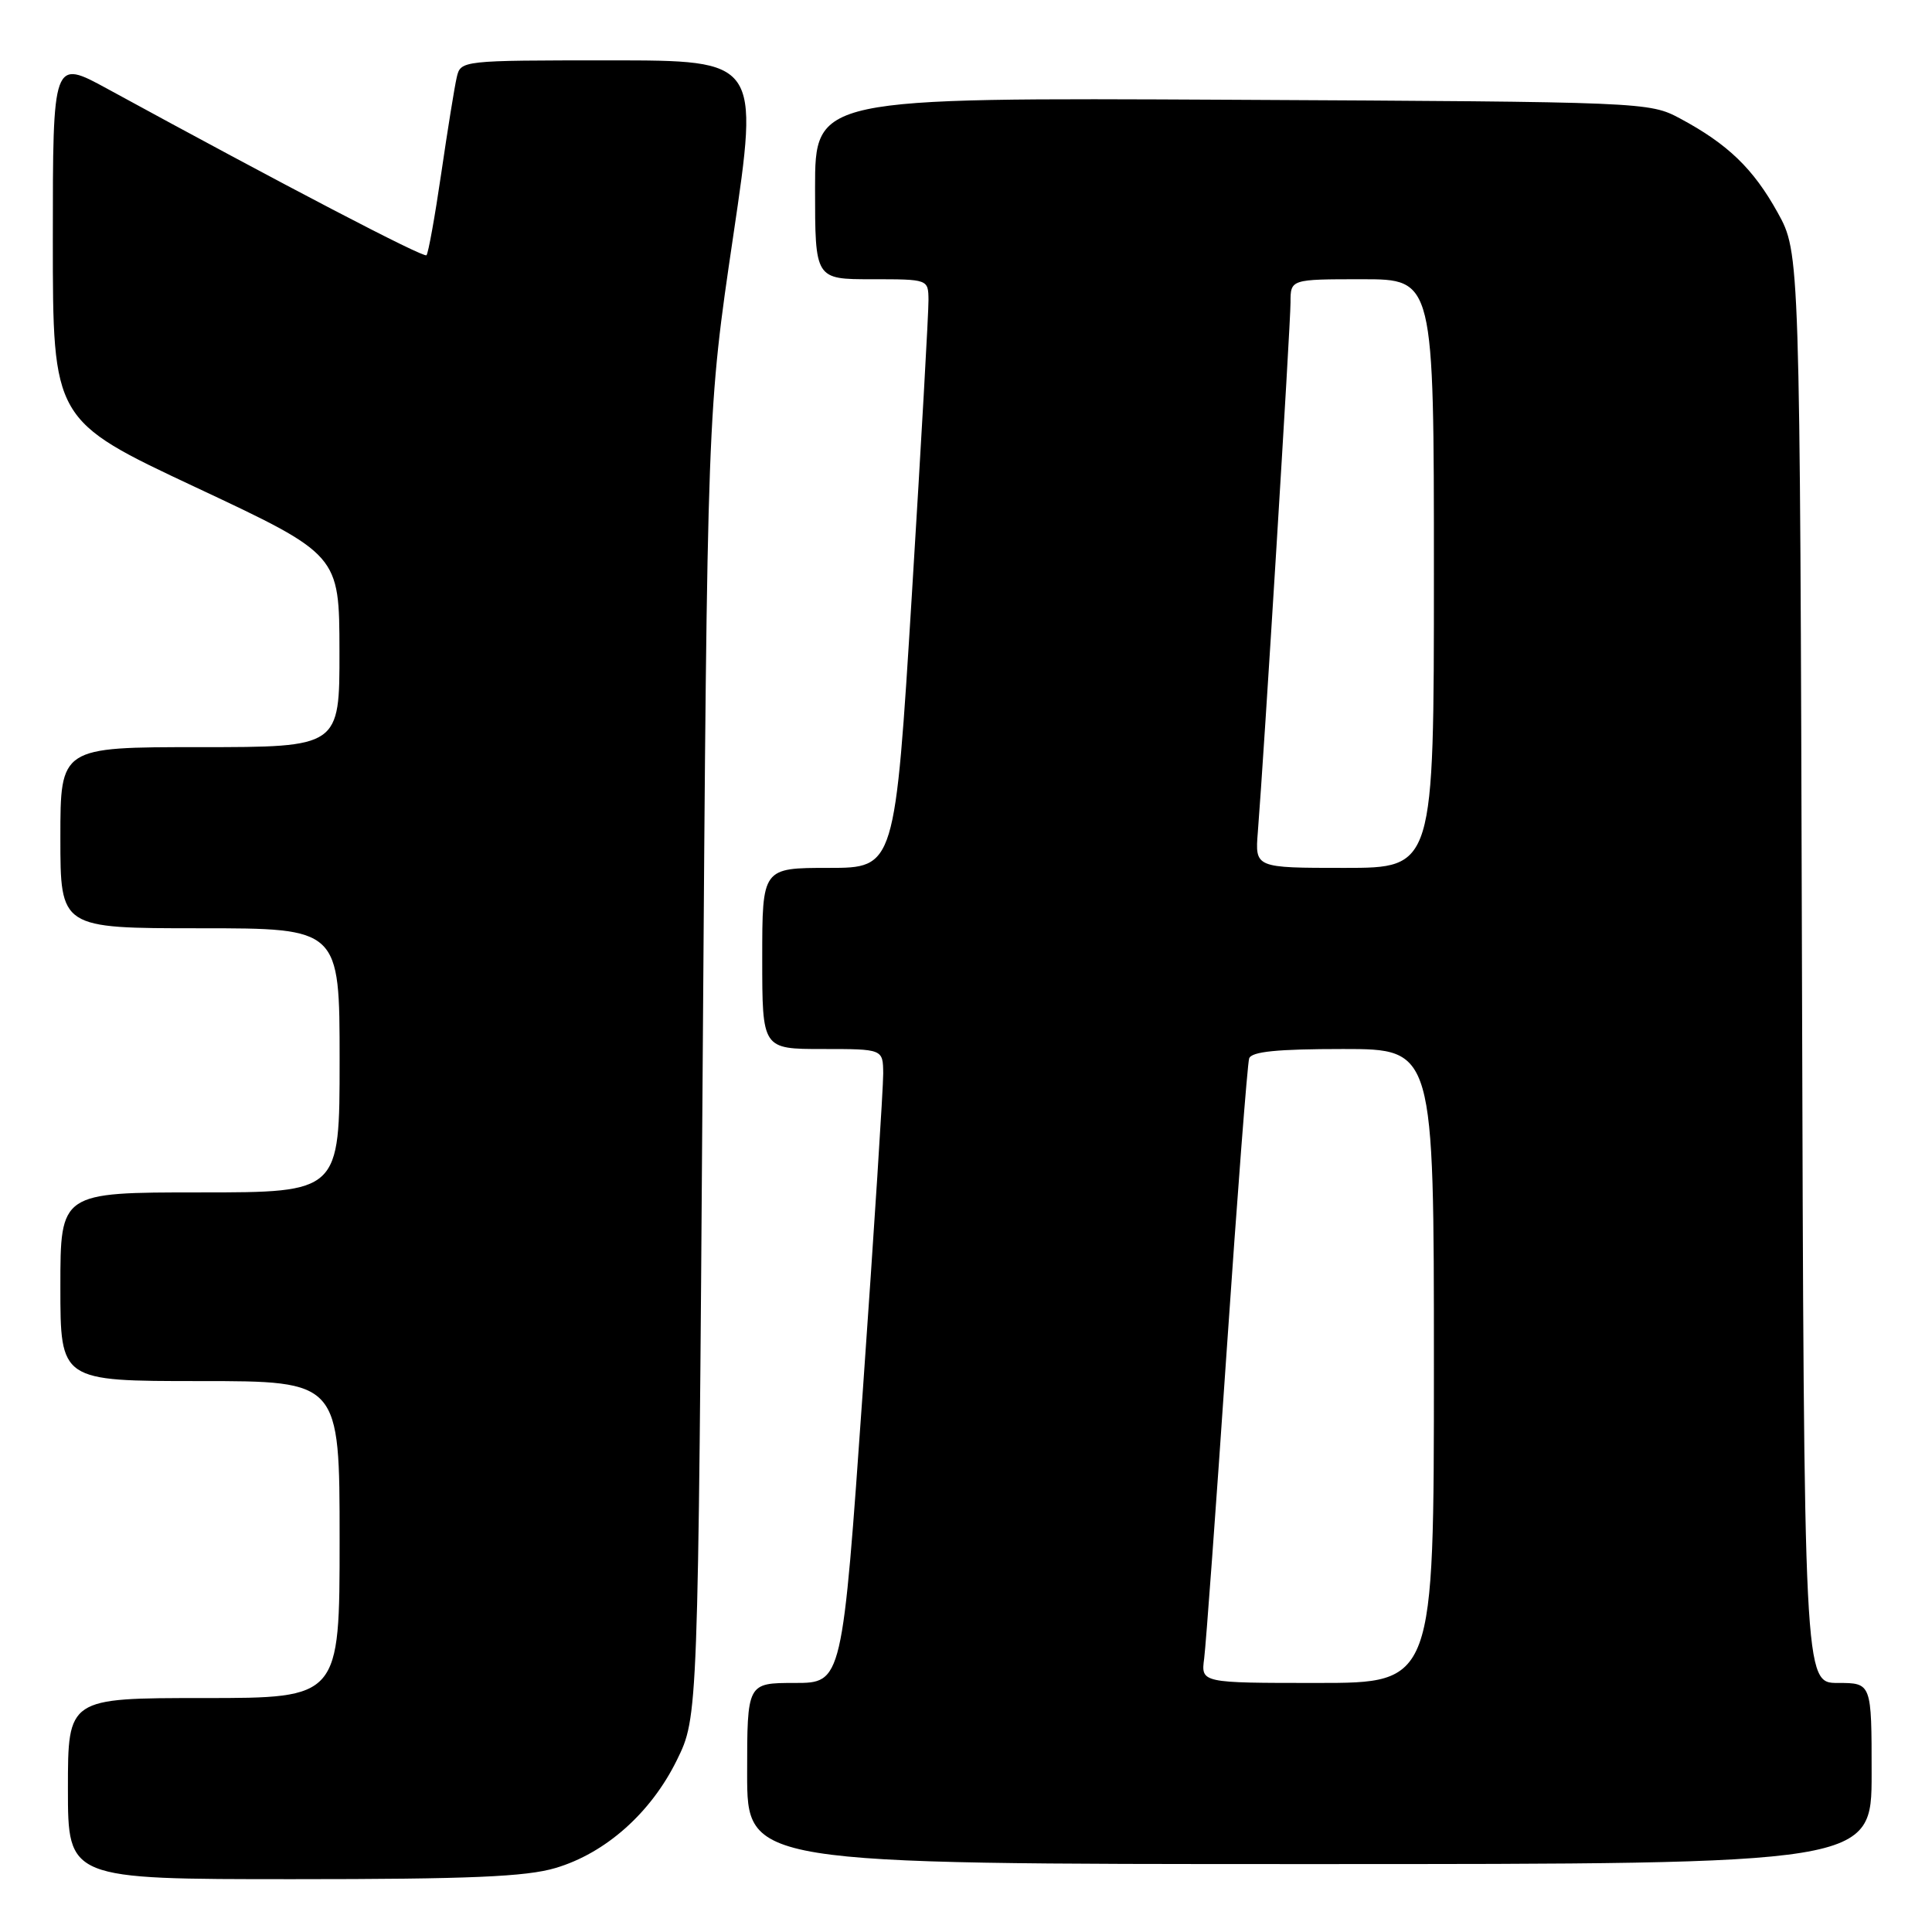 <?xml version="1.0" encoding="UTF-8" standalone="no"?>
<!DOCTYPE svg PUBLIC "-//W3C//DTD SVG 1.1//EN" "http://www.w3.org/Graphics/SVG/1.1/DTD/svg11.dtd" >
<svg xmlns="http://www.w3.org/2000/svg" xmlns:xlink="http://www.w3.org/1999/xlink" version="1.1" viewBox="0 0 256 256">
 <g >
 <path fill="currentColor"
d=" M 73.61 247.52 C 80.25 245.55 86.26 240.21 89.69 233.22 C 92.50 227.50 92.50 227.50 93.11 141.00 C 93.72 54.50 93.72 54.50 97.16 31.25 C 100.60 8.00 100.60 8.00 80.82 8.00 C 61.13 8.00 61.04 8.01 60.52 10.25 C 60.23 11.49 59.31 17.20 58.47 22.95 C 57.63 28.69 56.75 33.59 56.51 33.82 C 56.14 34.20 37.71 24.58 14.25 11.78 C 7.00 7.82 7.00 7.82 7.00 31.75 C 7.00 55.69 7.00 55.69 25.98 64.59 C 44.96 73.50 44.96 73.50 44.98 86.25 C 45.00 99.00 45.00 99.00 26.50 99.00 C 8.00 99.00 8.00 99.00 8.00 111.00 C 8.00 123.00 8.00 123.00 26.50 123.00 C 45.00 123.00 45.00 123.00 45.00 140.50 C 45.00 158.00 45.00 158.00 26.50 158.00 C 8.00 158.00 8.00 158.00 8.00 170.50 C 8.00 183.00 8.00 183.00 26.50 183.00 C 45.00 183.00 45.00 183.00 45.00 204.00 C 45.00 225.00 45.00 225.00 27.00 225.00 C 9.00 225.00 9.00 225.00 9.00 237.00 C 9.00 249.00 9.00 249.00 38.82 249.00 C 62.21 249.00 69.71 248.68 73.61 247.52 Z  M 248.00 235.00 C 248.00 223.00 248.00 223.00 243.52 223.00 C 239.04 223.00 239.04 223.00 238.77 128.25 C 238.50 33.50 238.50 33.50 235.55 28.17 C 232.32 22.34 228.94 19.09 222.62 15.70 C 218.54 13.52 218.01 13.50 163.25 13.22 C 108.00 12.94 108.00 12.94 108.00 24.97 C 108.00 37.00 108.00 37.00 115.50 37.00 C 123.00 37.00 123.00 37.00 123.03 39.75 C 123.05 41.26 122.06 58.81 120.83 78.75 C 118.59 115.00 118.59 115.00 109.80 115.00 C 101.00 115.00 101.00 115.00 101.00 127.00 C 101.00 139.00 101.00 139.00 109.00 139.00 C 117.00 139.00 117.00 139.00 117.03 142.25 C 117.04 144.04 115.83 162.94 114.33 184.25 C 111.61 223.00 111.61 223.00 105.30 223.00 C 99.00 223.00 99.00 223.00 99.00 235.00 C 99.00 247.00 99.00 247.00 173.50 247.00 C 248.00 247.00 248.00 247.00 248.00 235.00 Z  M 159.56 219.75 C 159.79 217.96 161.14 199.62 162.54 179.00 C 163.95 158.38 165.29 140.94 165.52 140.25 C 165.82 139.34 169.23 139.00 177.97 139.00 C 190.00 139.00 190.00 139.00 190.00 181.00 C 190.00 223.00 190.00 223.00 174.56 223.00 C 159.13 223.00 159.13 223.00 159.56 219.75 Z  M 166.67 110.25 C 167.48 100.11 171.00 43.01 171.00 40.09 C 171.00 37.00 171.00 37.00 180.50 37.00 C 190.00 37.00 190.00 37.00 190.00 76.00 C 190.00 115.00 190.00 115.00 178.15 115.00 C 166.29 115.00 166.29 115.00 166.67 110.25 Z "/>
</g>
</svg>